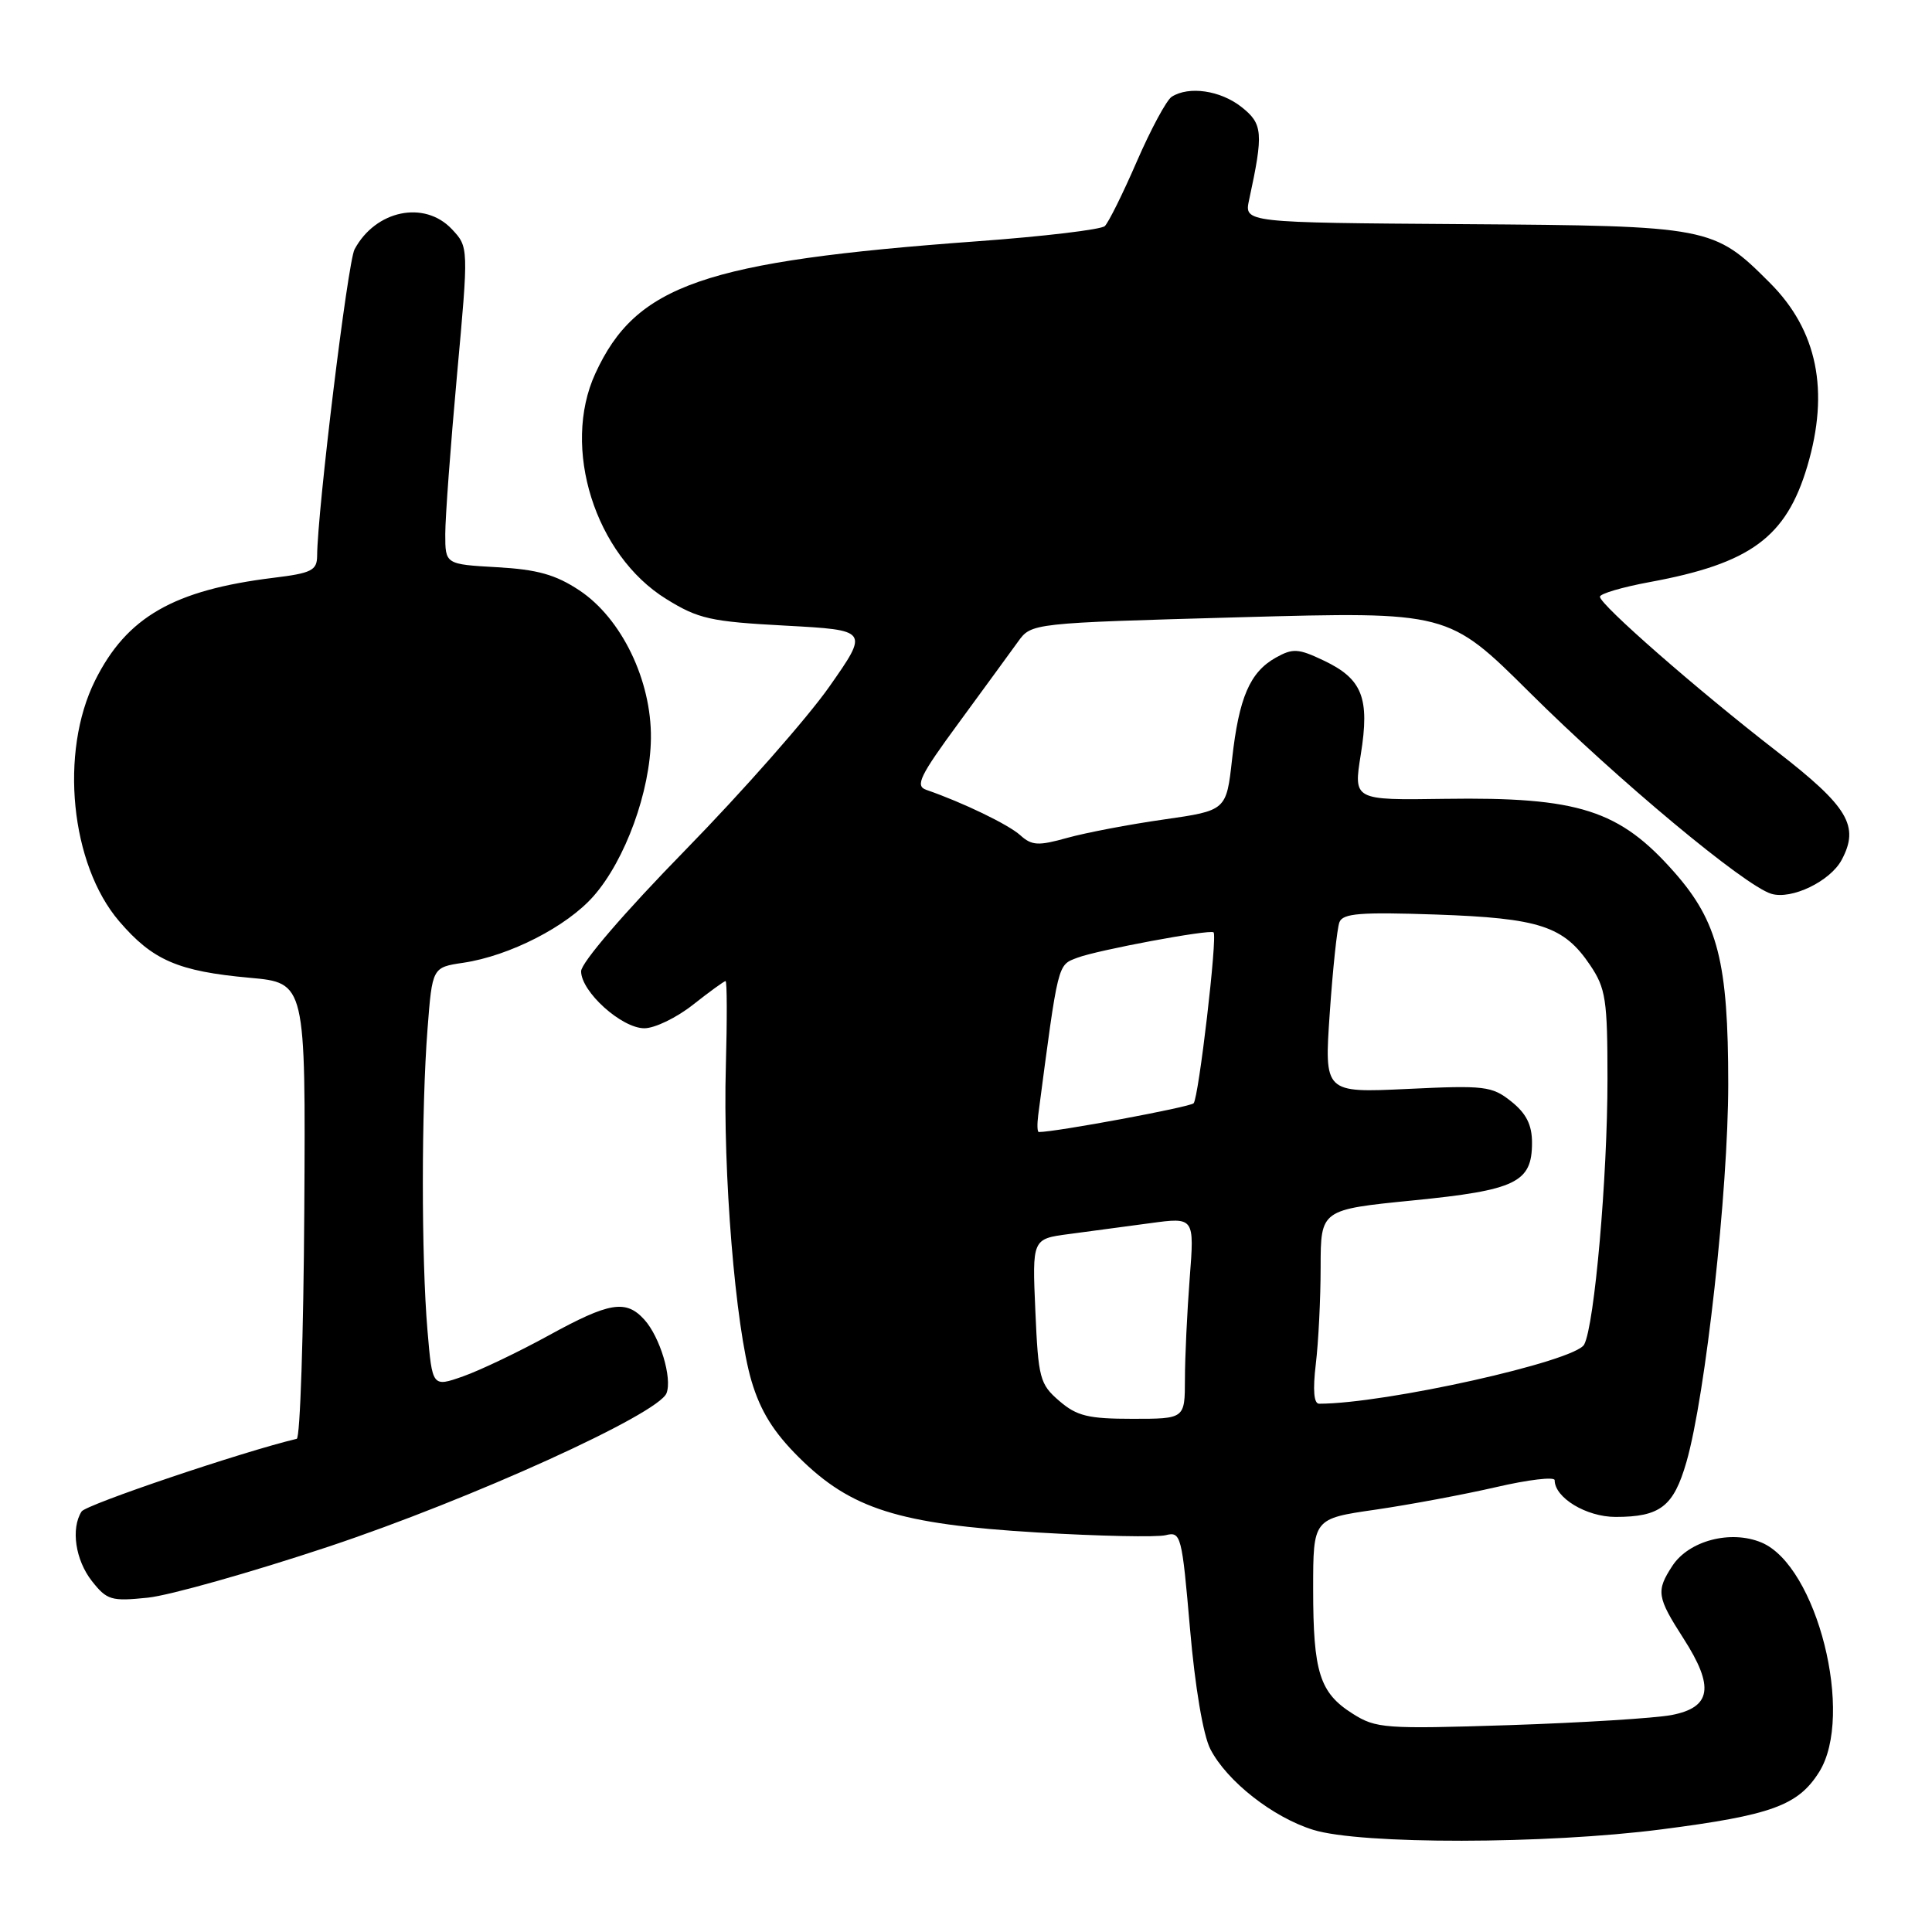 <?xml version="1.0" encoding="UTF-8" standalone="no"?>
<!DOCTYPE svg PUBLIC "-//W3C//DTD SVG 1.1//EN" "http://www.w3.org/Graphics/SVG/1.1/DTD/svg11.dtd" >
<svg xmlns="http://www.w3.org/2000/svg" xmlns:xlink="http://www.w3.org/1999/xlink" version="1.1" viewBox="0 0 256 256">
 <g >
 <path fill="currentColor"
d=" M 220.16 242.40 C 234.75 240.52 238.25 239.24 241.04 234.81 C 245.76 227.32 240.77 207.47 233.40 204.39 C 229.33 202.69 223.79 204.14 221.60 207.48 C 219.42 210.82 219.54 211.61 223.08 217.12 C 227.19 223.52 226.77 226.23 221.50 227.25 C 219.30 227.67 209.62 228.27 200.00 228.59 C 183.48 229.12 182.32 229.03 179.23 227.07 C 174.86 224.31 174.00 221.60 174.00 210.55 C 174.00 201.23 174.00 201.23 182.25 200.04 C 186.79 199.38 193.99 198.03 198.25 197.05 C 202.51 196.06 206.00 195.65 206.00 196.13 C 206.00 198.46 210.20 201.00 214.07 201.00 C 219.99 201.00 221.76 199.62 223.46 193.73 C 225.99 184.95 229.00 157.75 229.00 143.64 C 229.00 127.50 227.64 122.15 221.88 115.60 C 214.59 107.32 209.20 105.59 191.42 105.85 C 179.34 106.03 179.34 106.03 180.31 99.98 C 181.52 92.48 180.52 89.95 175.39 87.52 C 172.03 85.92 171.31 85.88 169.05 87.14 C 165.61 89.07 164.17 92.43 163.26 100.57 C 162.50 107.40 162.50 107.40 154.19 108.59 C 149.61 109.24 143.87 110.34 141.42 111.02 C 137.57 112.10 136.72 112.05 135.19 110.67 C 133.62 109.25 127.57 106.33 122.74 104.66 C 121.23 104.14 121.86 102.83 127.04 95.78 C 130.38 91.22 133.91 86.39 134.89 85.03 C 136.67 82.56 136.67 82.56 164.28 81.79 C 191.89 81.03 191.89 81.03 202.70 91.77 C 214.36 103.36 231.15 117.35 234.70 118.43 C 237.38 119.25 242.51 116.78 244.03 113.94 C 246.43 109.45 244.91 106.90 235.41 99.54 C 224.86 91.37 212.00 80.12 212.00 79.07 C 212.00 78.67 214.96 77.80 218.58 77.13 C 231.95 74.67 236.68 71.20 239.48 61.77 C 242.44 51.78 240.81 43.77 234.52 37.48 C 227.06 30.01 226.61 29.93 193.93 29.70 C 164.86 29.50 164.86 29.50 165.51 26.50 C 167.44 17.57 167.34 16.41 164.48 14.16 C 161.70 11.98 157.54 11.37 155.26 12.82 C 154.58 13.25 152.51 17.09 150.65 21.36 C 148.80 25.63 146.88 29.50 146.39 29.96 C 145.90 30.42 138.30 31.33 129.50 31.97 C 93.28 34.62 84.27 37.74 78.88 49.50 C 74.37 59.32 78.85 73.54 88.28 79.37 C 92.54 82.01 94.15 82.37 104.08 82.90 C 115.14 83.50 115.14 83.50 109.88 91.00 C 106.99 95.12 98.41 104.86 90.81 112.64 C 82.73 120.91 77.00 127.57 77.00 128.70 C 77.00 131.41 82.37 136.25 85.38 136.25 C 86.77 136.25 89.67 134.84 91.84 133.12 C 94.01 131.41 95.95 130.00 96.14 130.00 C 96.34 130.00 96.35 135.06 96.18 141.25 C 95.77 155.38 97.44 175.79 99.58 183.00 C 100.77 186.99 102.49 189.76 105.86 193.11 C 112.76 199.96 119.11 201.96 137.42 203.06 C 145.63 203.55 153.30 203.71 154.46 203.42 C 156.48 202.91 156.61 203.42 157.68 215.80 C 158.35 223.56 159.43 229.93 160.38 231.77 C 162.58 236.03 168.67 240.81 174.00 242.46 C 180.29 244.42 204.85 244.38 220.16 242.40 Z  M 43.50 204.95 C 62.44 198.64 87.26 187.37 88.32 184.60 C 89.09 182.59 87.45 177.15 85.38 174.86 C 82.94 172.17 80.77 172.52 72.69 176.96 C 68.72 179.14 63.63 181.57 61.37 182.37 C 57.28 183.81 57.28 183.81 56.64 176.26 C 55.82 166.61 55.83 146.87 56.65 136.34 C 57.28 128.18 57.28 128.18 61.40 127.57 C 67.54 126.65 75.11 122.77 78.65 118.74 C 82.86 113.95 86.17 104.84 86.25 97.84 C 86.34 90.16 82.36 81.93 76.76 78.22 C 73.62 76.14 71.20 75.46 65.86 75.16 C 59.00 74.77 59.00 74.77 59.00 70.77 C 59.00 68.56 59.70 59.10 60.55 49.75 C 62.10 32.74 62.10 32.74 59.88 30.37 C 56.24 26.50 49.76 27.85 46.98 33.04 C 46.08 34.72 42.06 67.63 42.02 73.68 C 42.00 75.58 41.27 75.95 36.25 76.56 C 23.00 78.19 16.79 81.76 12.60 90.17 C 7.86 99.69 9.34 114.53 15.79 122.07 C 20.22 127.24 23.58 128.70 33.08 129.56 C 40.50 130.23 40.50 130.23 40.32 160.34 C 40.22 176.90 39.77 190.54 39.32 190.65 C 32.12 192.36 11.38 199.37 10.81 200.28 C 9.37 202.54 9.99 206.71 12.17 209.49 C 14.17 212.03 14.74 212.20 19.59 211.70 C 22.48 211.40 33.24 208.36 43.50 204.95 Z  M 140.36 185.63 C 137.78 183.41 137.58 182.65 137.19 173.71 C 136.77 164.16 136.77 164.16 141.63 163.52 C 144.31 163.17 149.15 162.52 152.39 162.08 C 158.27 161.28 158.27 161.28 157.64 169.39 C 157.30 173.85 157.01 179.86 157.01 182.75 C 157.00 188.00 157.00 188.00 150.06 188.00 C 144.19 188.00 142.68 187.63 140.36 185.63 Z  M 174.35 180.75 C 174.70 177.86 174.99 172.08 174.99 167.89 C 175.00 160.28 175.00 160.28 187.25 159.06 C 200.90 157.70 203.00 156.68 203.00 151.42 C 203.00 149.05 202.24 147.54 200.25 145.95 C 197.69 143.91 196.74 143.80 186.49 144.29 C 175.47 144.81 175.47 144.81 176.20 134.23 C 176.60 128.41 177.17 123.00 177.48 122.20 C 177.93 121.02 180.24 120.84 190.26 121.18 C 204.03 121.66 207.22 122.71 210.71 127.90 C 212.77 130.96 213.00 132.46 213.00 142.97 C 213.00 156.00 211.28 175.61 209.91 178.16 C 208.73 180.38 183.54 186.00 174.79 186.00 C 174.09 186.00 173.94 184.20 174.35 180.75 Z  M 137.57 147.75 C 140.26 127.32 140.11 127.91 142.77 126.90 C 145.43 125.89 160.27 123.12 160.80 123.54 C 161.35 123.96 158.83 145.48 158.16 146.19 C 157.67 146.70 139.93 150.00 137.65 150.00 C 137.44 150.00 137.41 148.99 137.57 147.75 Z "/>
</g>
</svg>